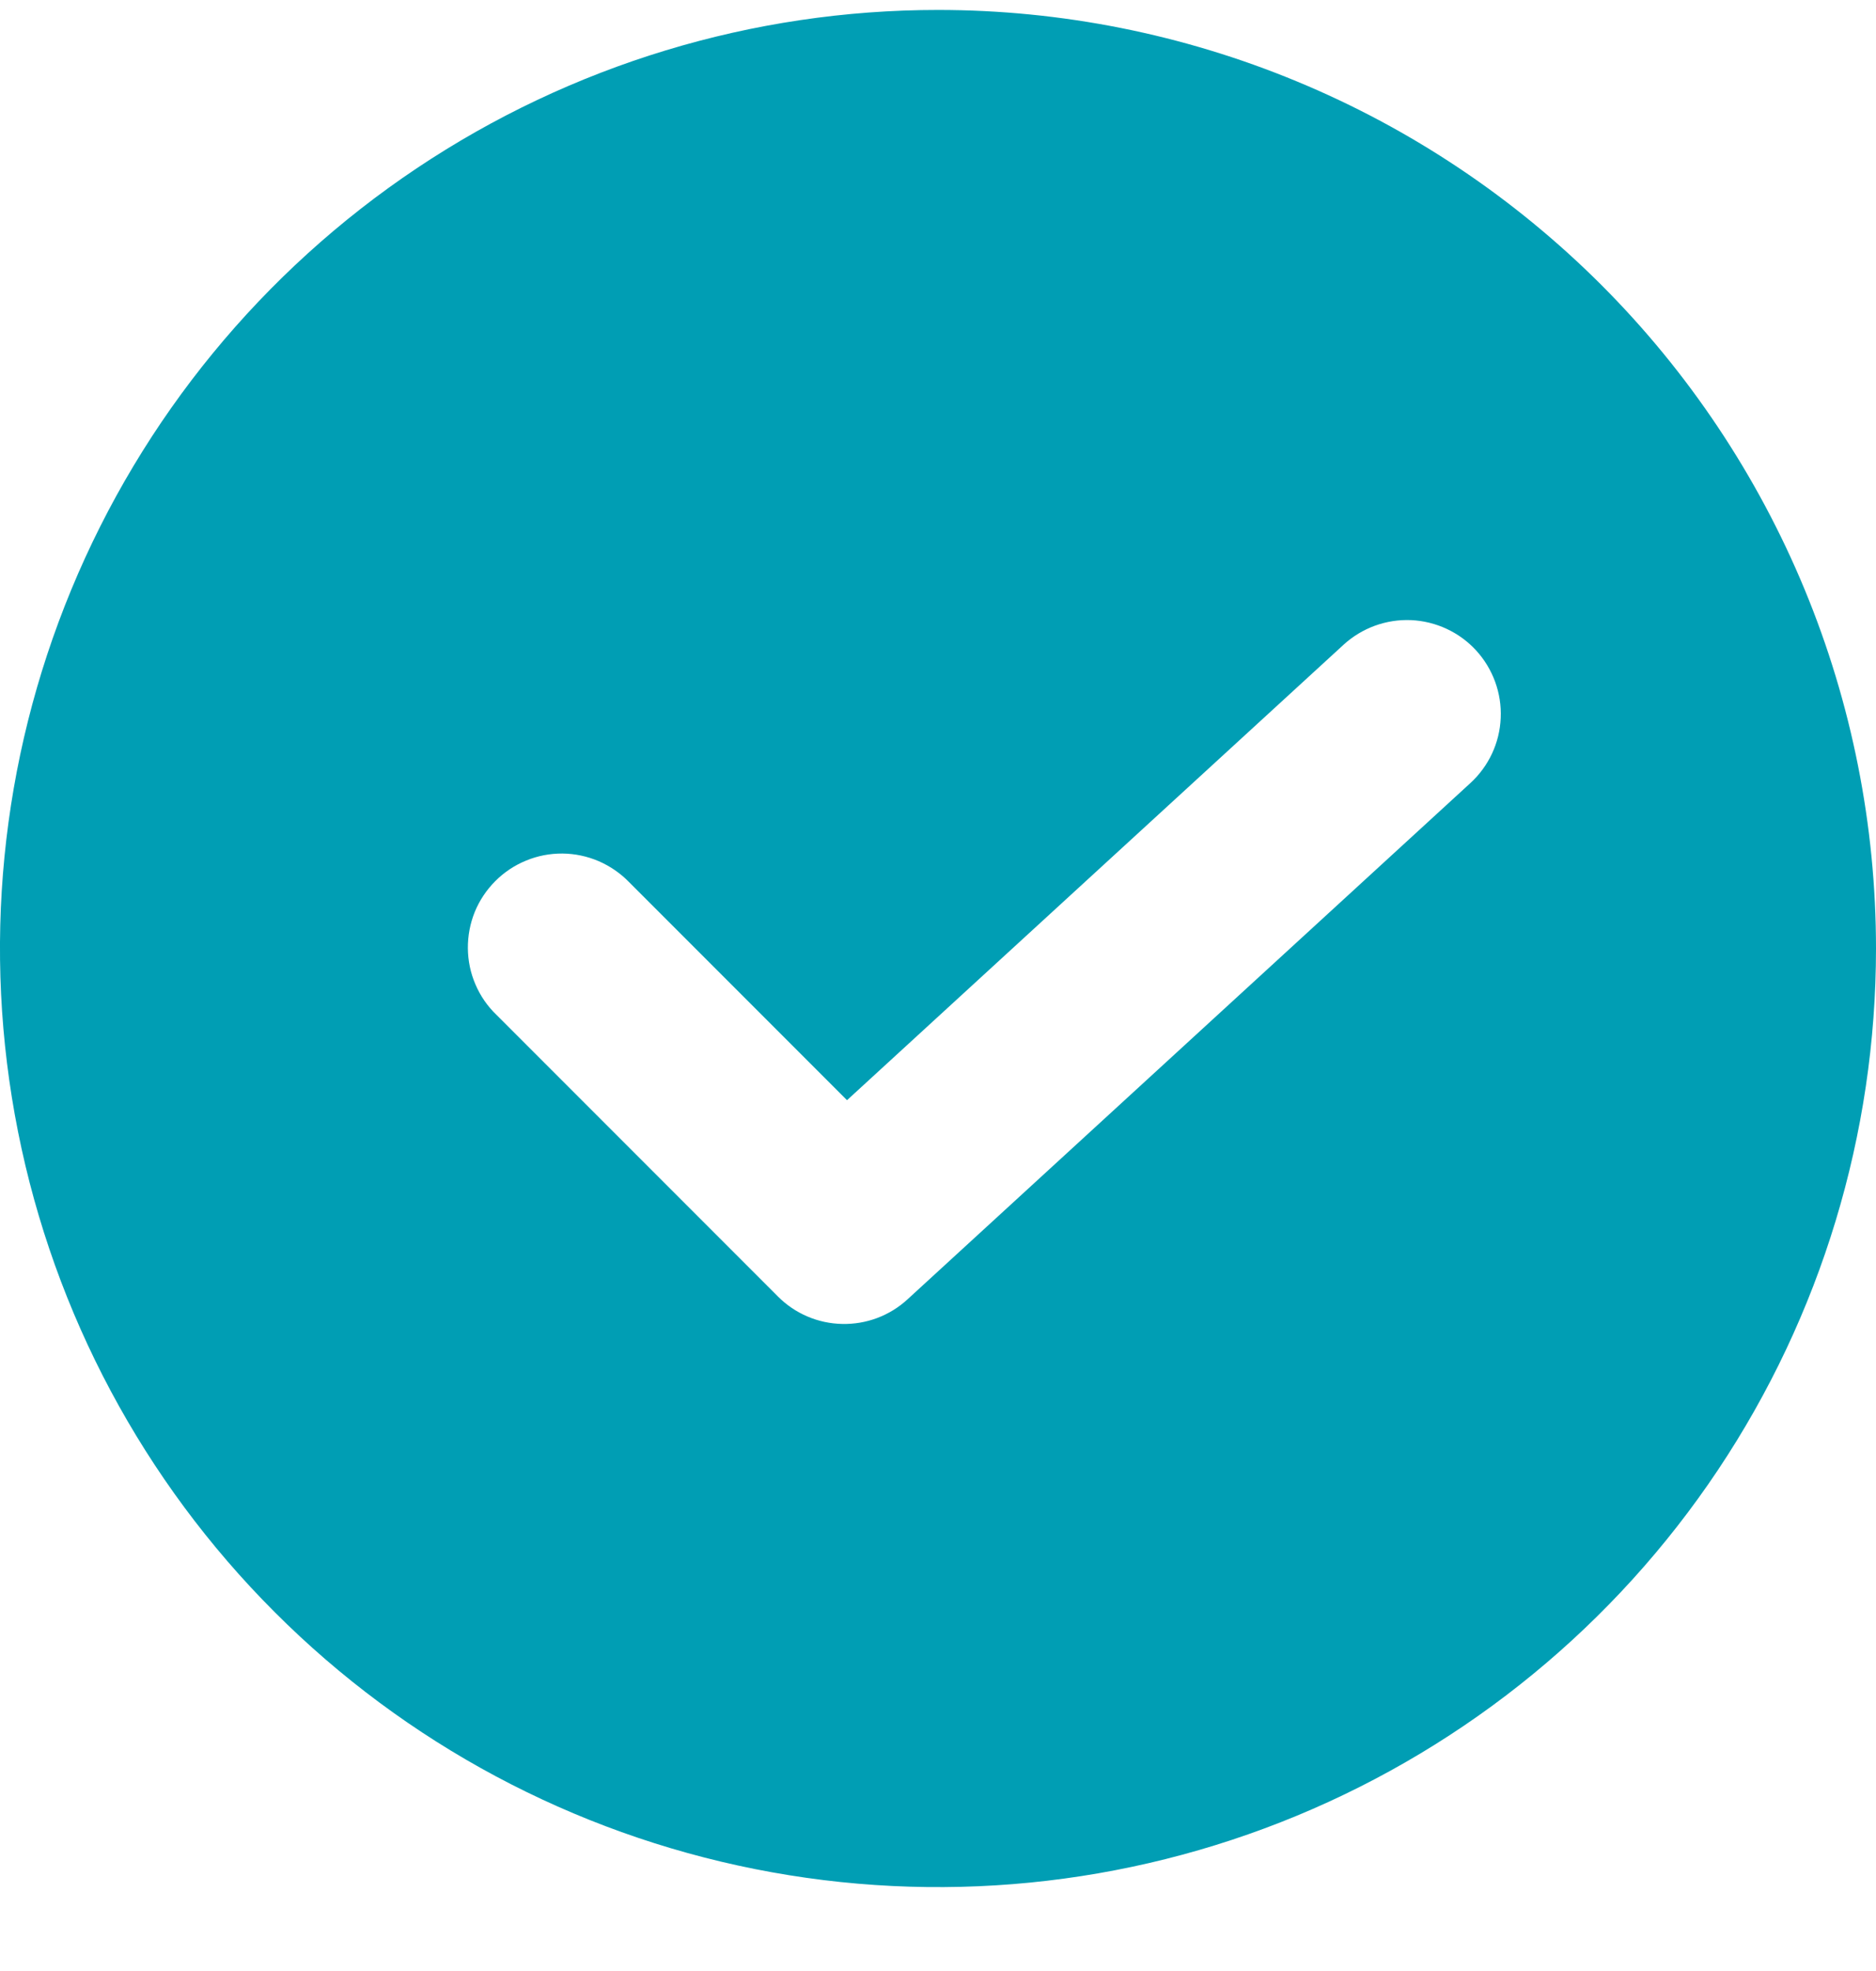 <svg width="20" height="21" viewBox="0 0 20 21" fill="none" xmlns="http://www.w3.org/2000/svg">
    <path d="M10 0.106C8.022 0.106 6.089 0.693 4.444 1.792C2.8 2.891 1.518 4.452 0.761 6.28C0.004 8.107 -0.194 10.117 0.192 12.057C0.578 13.997 1.53 15.779 2.929 17.177C4.327 18.576 6.109 19.528 8.049 19.914C9.989 20.3 12 20.102 13.827 19.345C15.654 18.588 17.216 17.307 18.315 15.662C19.413 14.018 20 12.084 20 10.106C20 8.793 19.741 7.493 19.239 6.28C18.736 5.066 18 3.964 17.071 3.035C16.142 2.107 15.04 1.37 13.827 0.868C12.614 0.365 11.313 0.106 10 0.106ZM15.676 8.343L9.676 13.843C9.486 14.018 9.236 14.112 8.978 14.106C8.721 14.101 8.475 13.996 8.293 13.813L5.293 10.813C5.197 10.721 5.121 10.611 5.069 10.489C5.016 10.367 4.989 10.236 4.988 10.103C4.987 9.97 5.012 9.838 5.062 9.715C5.112 9.593 5.187 9.481 5.281 9.387C5.375 9.293 5.486 9.219 5.609 9.169C5.732 9.118 5.864 9.093 5.996 9.094C6.129 9.095 6.26 9.123 6.382 9.175C6.504 9.228 6.615 9.304 6.707 9.399L9.03 11.722L14.324 6.869C14.52 6.69 14.778 6.596 15.043 6.607C15.308 6.619 15.558 6.735 15.737 6.93C15.916 7.126 16.011 7.385 15.999 7.65C15.988 7.915 15.871 8.164 15.676 8.343Z" fill="#009EB4"/>
    </svg>
    